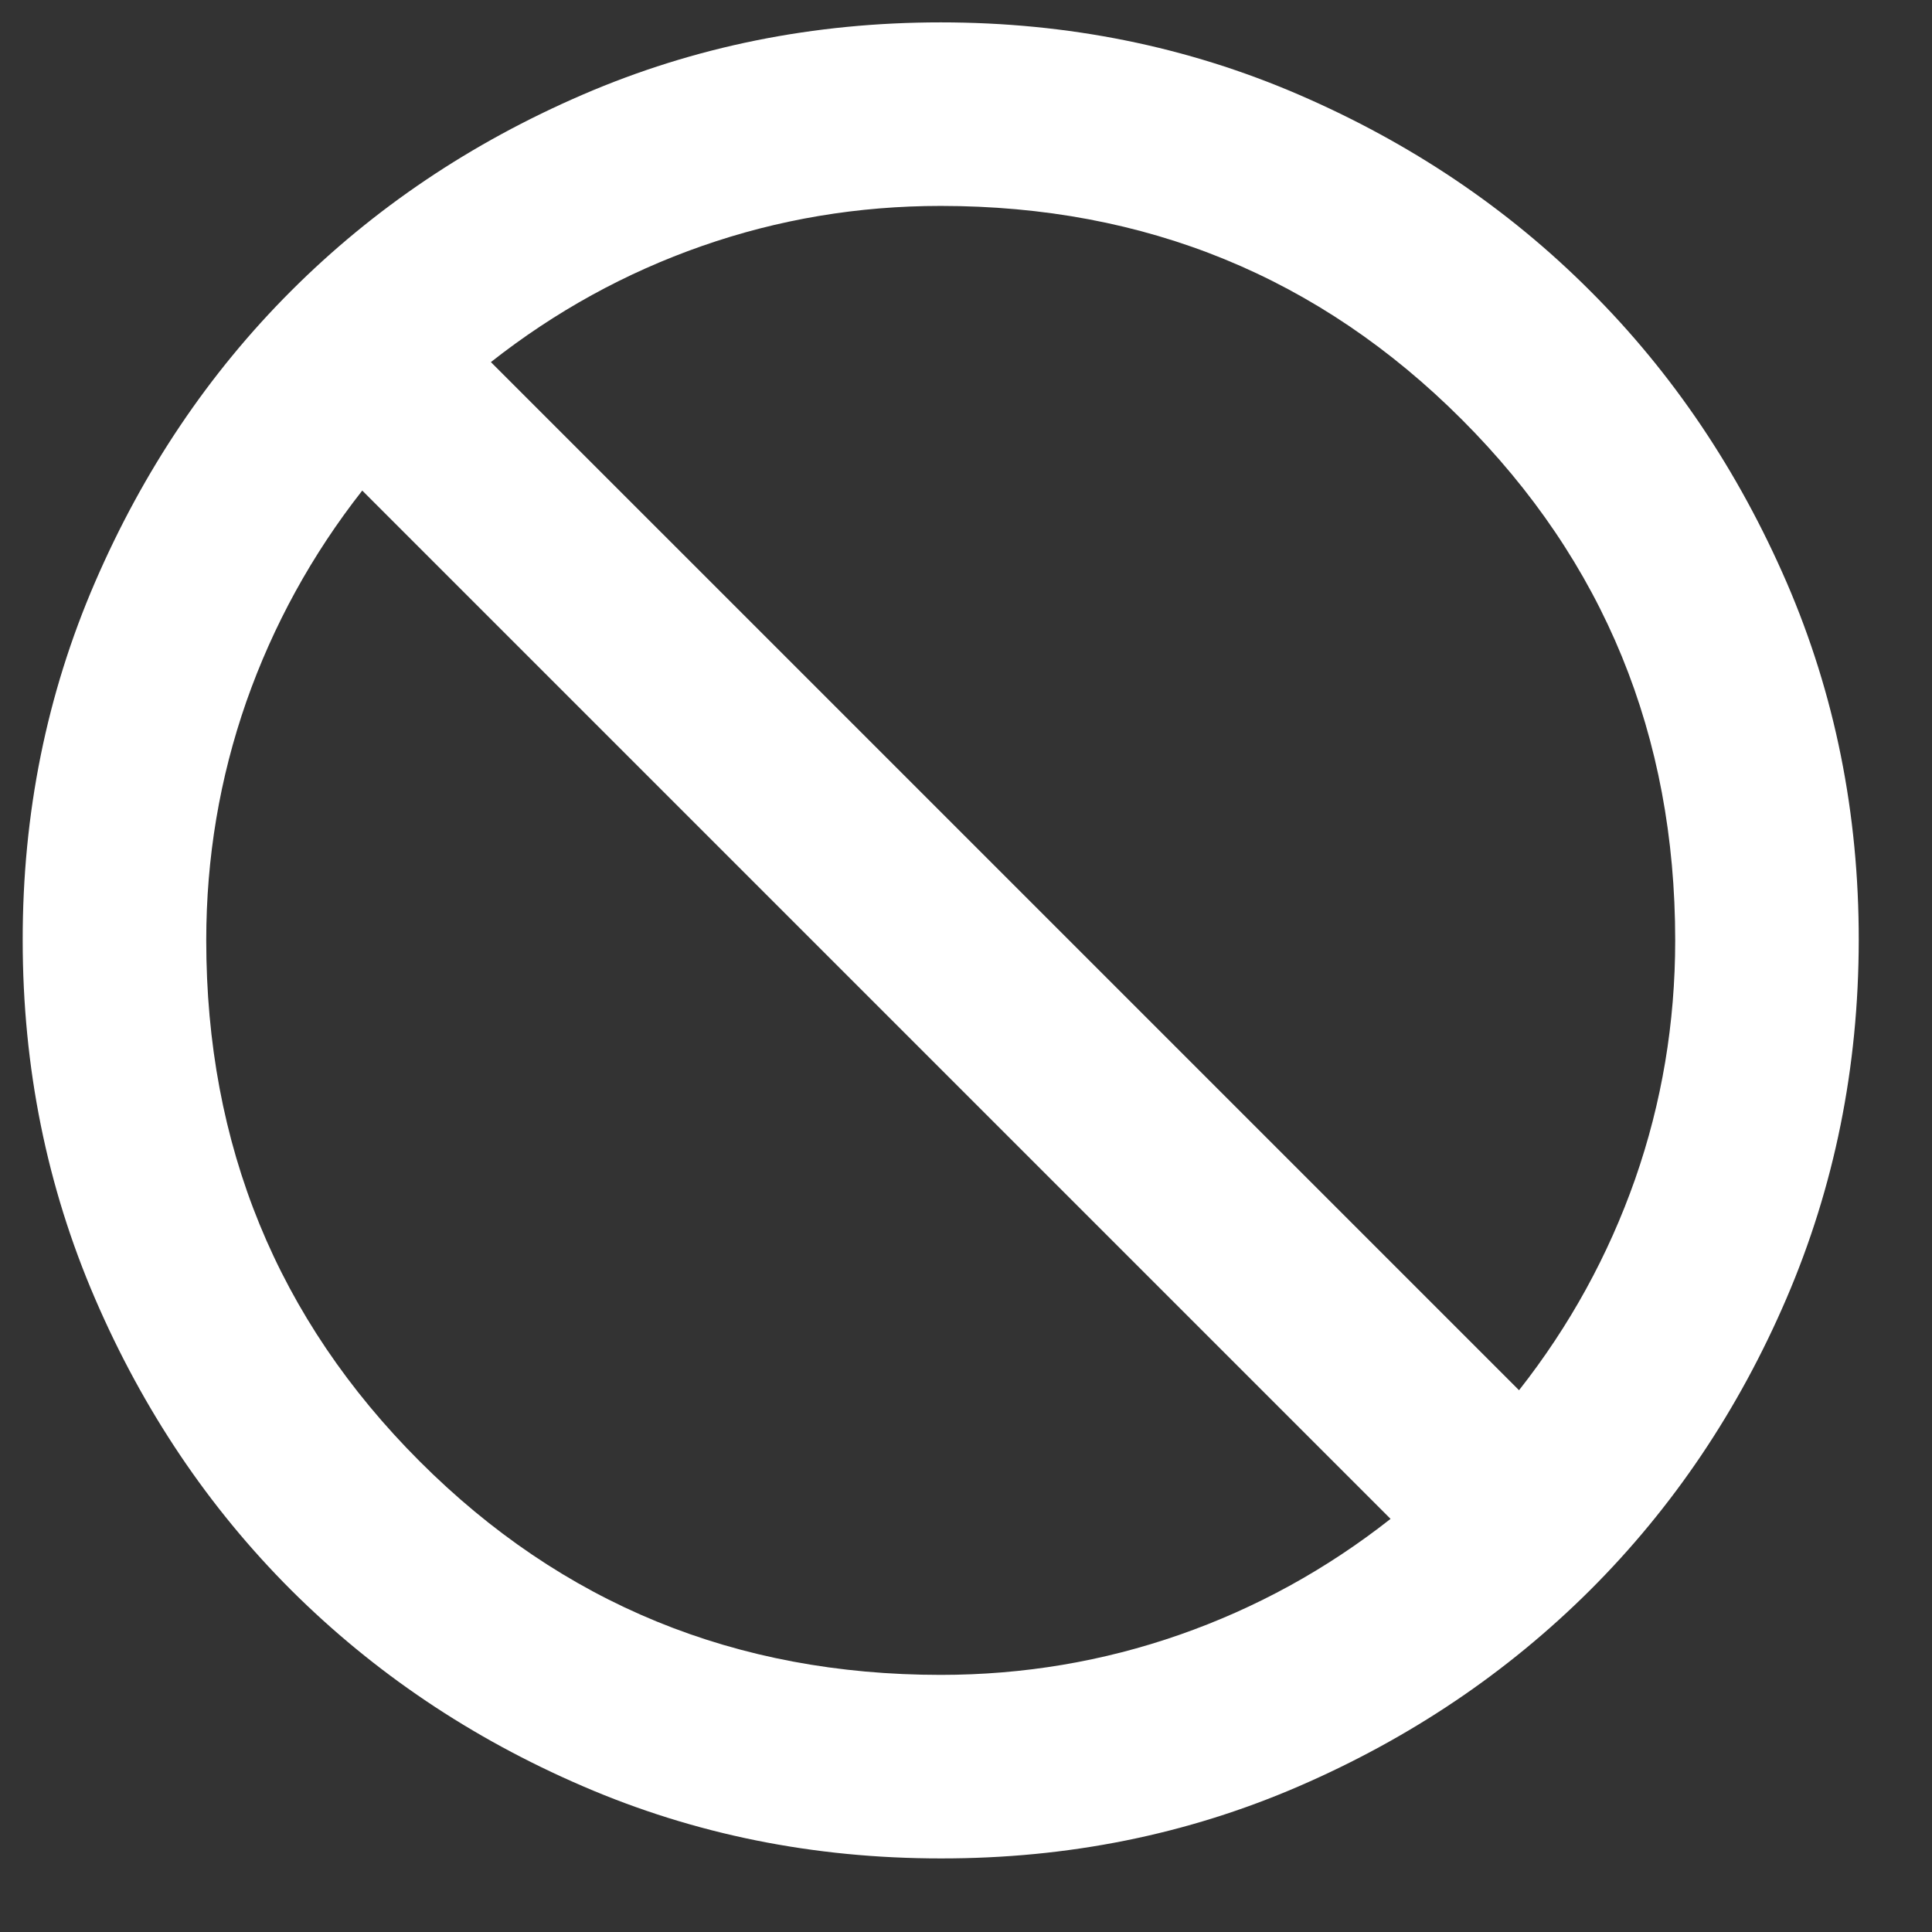 <svg width="12" height="12" viewBox="0 0 12 12" fill="none" xmlns="http://www.w3.org/2000/svg">
<rect x="0" y="0" width="12" height="12" fill="#333333" stroke="none"/>
<path d="M5.843 11.543C5.054 11.543 4.313 11.394 3.619 11.094C2.925 10.795 2.322 10.388 1.808 9.876C1.295 9.363 0.889 8.759 0.59 8.065C0.291 7.371 0.141 6.63 0.141 5.841C0.14 5.053 0.29 4.311 0.59 3.617C0.89 2.923 1.296 2.319 1.808 1.807C2.321 1.294 2.924 0.888 3.619 0.588C4.314 0.288 5.055 0.139 5.843 0.139C6.631 0.139 7.372 0.288 8.067 0.588C8.761 0.888 9.365 1.294 9.877 1.807C10.39 2.319 10.796 2.923 11.097 3.617C11.397 4.311 11.546 5.053 11.545 5.841C11.544 6.63 11.394 7.371 11.096 8.065C10.798 8.759 10.391 9.363 9.877 9.876C9.363 10.388 8.76 10.795 8.067 11.095C7.374 11.395 6.633 11.544 5.843 11.543ZM5.843 10.403C6.356 10.403 6.85 10.32 7.326 10.154C7.801 9.988 8.238 9.748 8.637 9.434L2.25 3.047C1.937 3.446 1.697 3.883 1.53 4.358C1.364 4.834 1.281 5.328 1.281 5.841C1.281 7.115 1.723 8.193 2.607 9.077C3.491 9.961 4.569 10.403 5.843 10.403ZM9.435 8.635C9.749 8.236 9.989 7.799 10.156 7.324C10.322 6.849 10.405 6.354 10.405 5.841C10.405 4.568 9.963 3.489 9.079 2.605C8.195 1.721 7.116 1.279 5.843 1.279C5.33 1.279 4.835 1.362 4.36 1.528C3.885 1.694 3.448 1.935 3.049 2.249L9.435 8.635Z" fill="white"/>
</svg>
